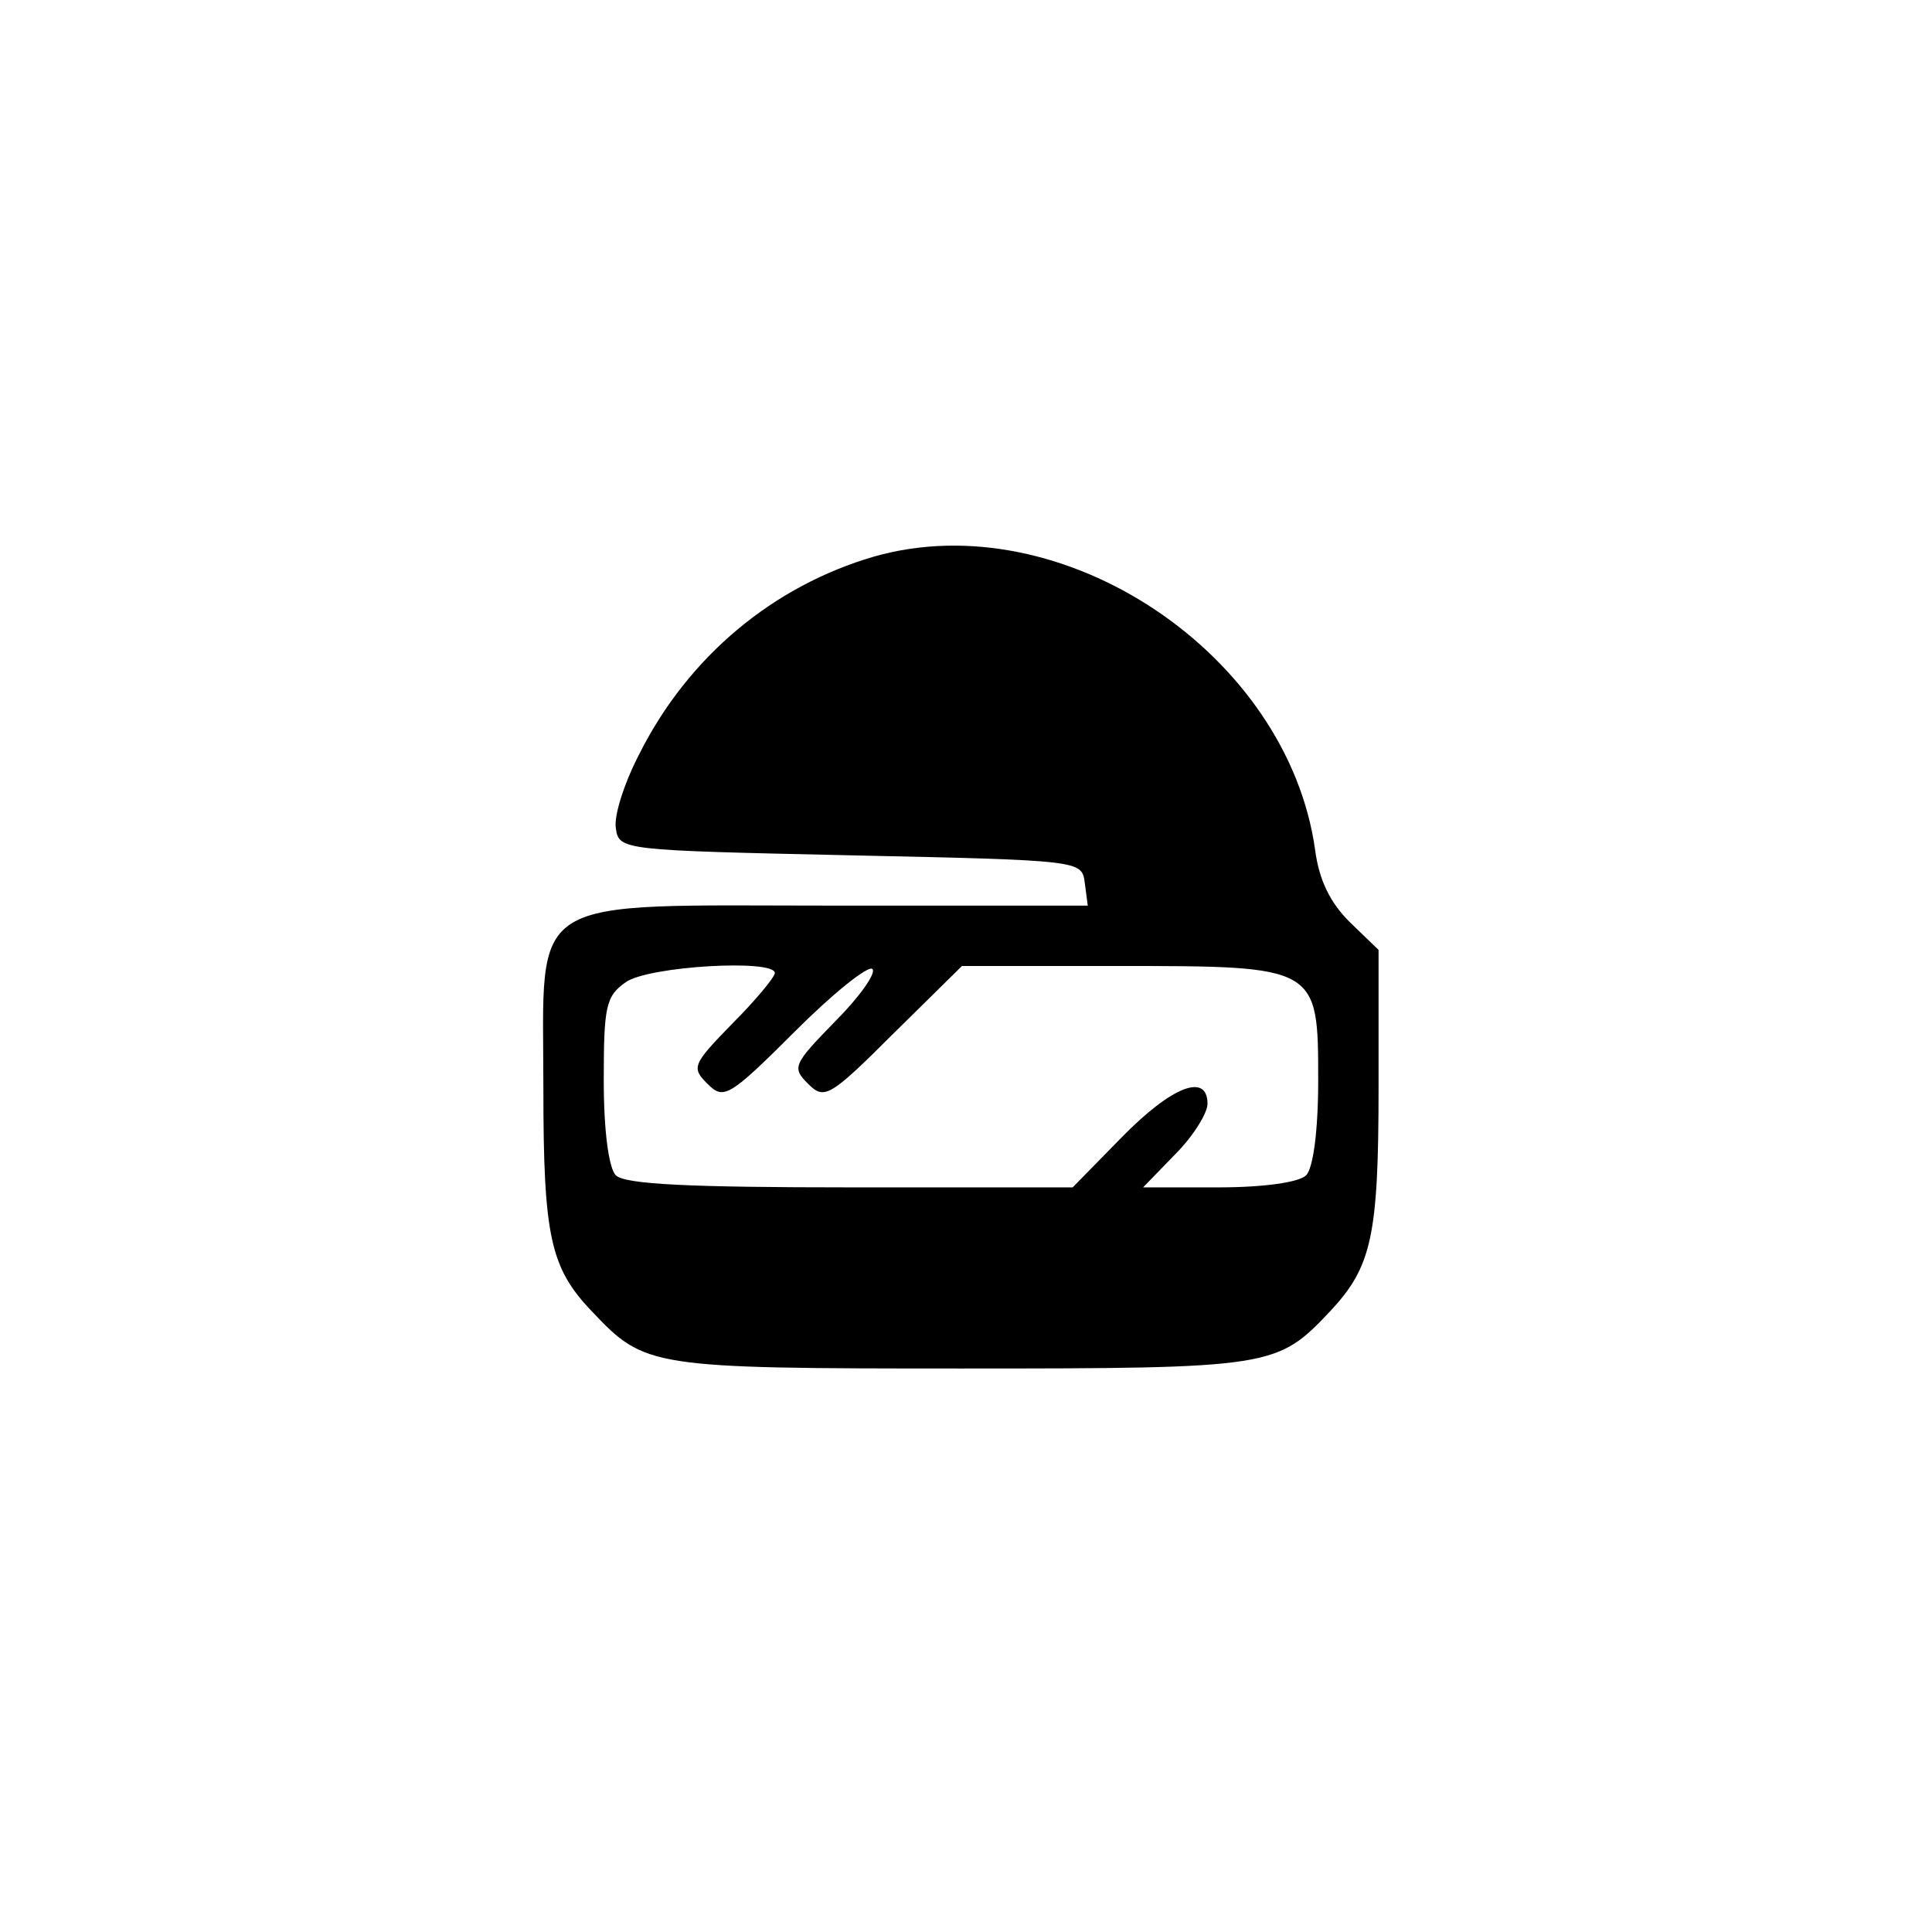 <?xml version="1.0" standalone="no"?>
<!DOCTYPE svg PUBLIC "-//W3C//DTD SVG 20010904//EN"
 "http://www.w3.org/TR/2001/REC-SVG-20010904/DTD/svg10.dtd">
<svg version="1.0" xmlns="http://www.w3.org/2000/svg"
 width="192pt" height="192pt" viewBox="0 0 192 192"
 preserveAspectRatio="xMidYMid meet">
<g transform="translate(0,192) scale(0.1,-0.1)"
fill="#000000" stroke="none">
811 c445 -92 729 -532 635 -987 -62 -301 -295 -546 -601 -630 -91 -26 -329
-26 -420 0 -291 80 -516 305 -596 596 -26 91 -26 329 0 420 120 433 542 692
982 601z"/>
<path d="M869 1367 c-100 -29 -185 -99 -234 -197 -15 -29 -25 -61 -23 -73 3
-22 6 -22 233 -27 229 -5 230 -5 233 -27 l3 -23 -249 0 c-314 0 -292 14 -292
-182 0 -147 7 -178 48 -221 53 -56 57 -57 367 -57 310 0 314 1 367 57 41 44
48 74 48 222 l0 137 -29 28 c-19 19 -30 41 -34 71 -27 195 -251 345 -438 292z
m-99 -414 c0 -4 -19 -27 -42 -50 -40 -41 -41 -44 -25 -60 16 -16 21 -14 87 52
38 38 73 66 77 62 4 -4 -13 -28 -37 -52 -42 -43 -43 -46 -27 -62 16 -16 21
-14 85 50 l68 67 155 0 c199 0 199 0 199 -114 0 -50 -5 -87 -12 -94 -7 -7 -42
-12 -87 -12 l-75 0 32 33 c18 18 32 41 32 50 0 31 -35 18 -85 -33 l-49 -50
-221 0 c-159 0 -224 3 -233 12 -7 7 -12 44 -12 94 0 74 2 84 22 98 23 16 148
23 148 9z"/>
</g>
</svg>
